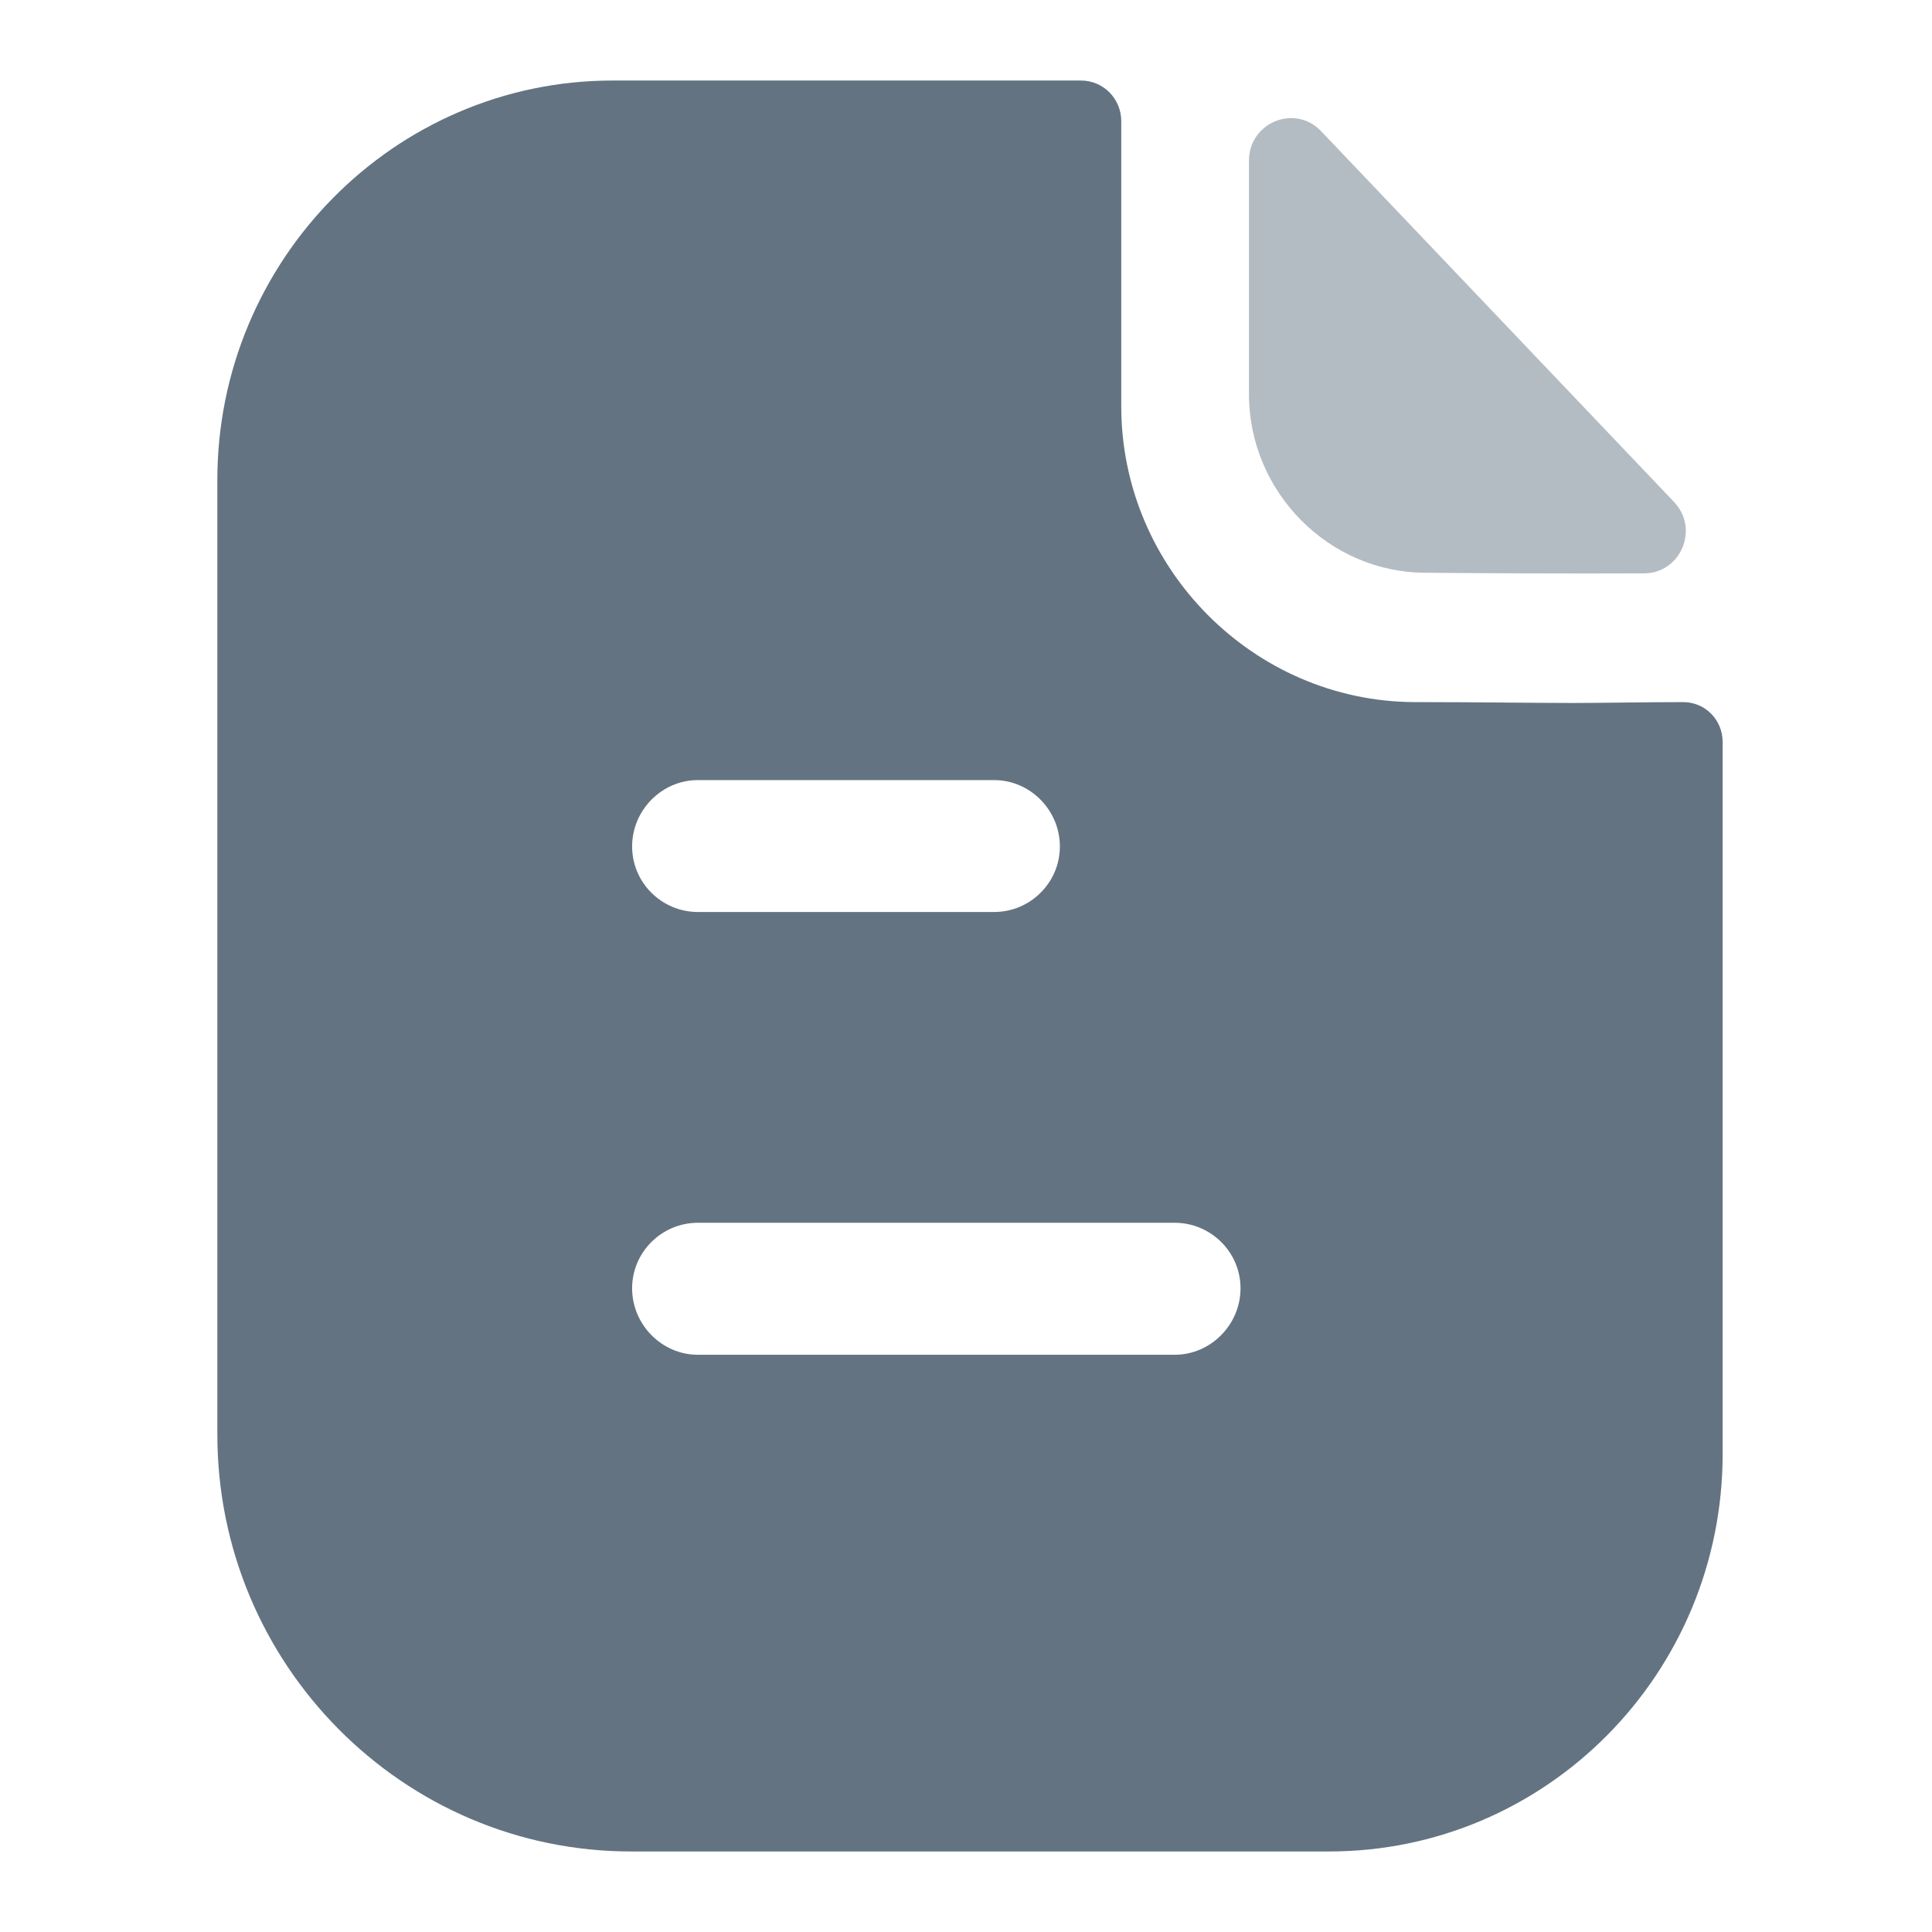 <svg width="22" height="22" viewBox="0 0 22 22" fill="none" xmlns="http://www.w3.org/2000/svg">
<path opacity="0.48" d="M16.236 6.522C16.932 6.529 17.899 6.532 18.72 6.529C19.14 6.528 19.354 6.021 19.062 5.715C18.008 4.608 16.122 2.627 15.043 1.493C14.744 1.18 14.222 1.396 14.222 1.83V4.488C14.222 5.603 15.132 6.522 16.236 6.522" fill="#637381"/>
<path fill-rule="evenodd" clip-rule="evenodd" d="M13.377 15.427H7.946C7.537 15.427 7.198 15.084 7.198 14.67C7.198 14.257 7.537 13.924 7.946 13.924H13.377C13.787 13.924 14.126 14.257 14.126 14.67C14.126 15.084 13.787 15.427 13.377 15.427M7.946 8.883H11.321C11.73 8.883 12.069 9.225 12.069 9.639C12.069 10.052 11.73 10.385 11.321 10.385H7.946C7.537 10.385 7.198 10.052 7.198 9.639C7.198 9.225 7.537 8.883 7.946 8.883M19.167 7.995C18.738 7.995 18.229 8.005 17.919 8.005C17.46 8.005 16.861 7.995 16.102 7.995C14.275 7.985 12.768 6.473 12.768 4.627V1.38C12.768 1.128 12.568 0.917 12.308 0.917H6.977C4.491 0.917 2.475 2.964 2.475 5.464V16.334C2.475 18.956 4.591 21.083 7.187 21.083H15.134C17.61 21.083 19.616 19.056 19.616 16.556V8.449C19.616 8.197 19.417 7.995 19.167 7.995" fill="#637381"/>
</svg>
